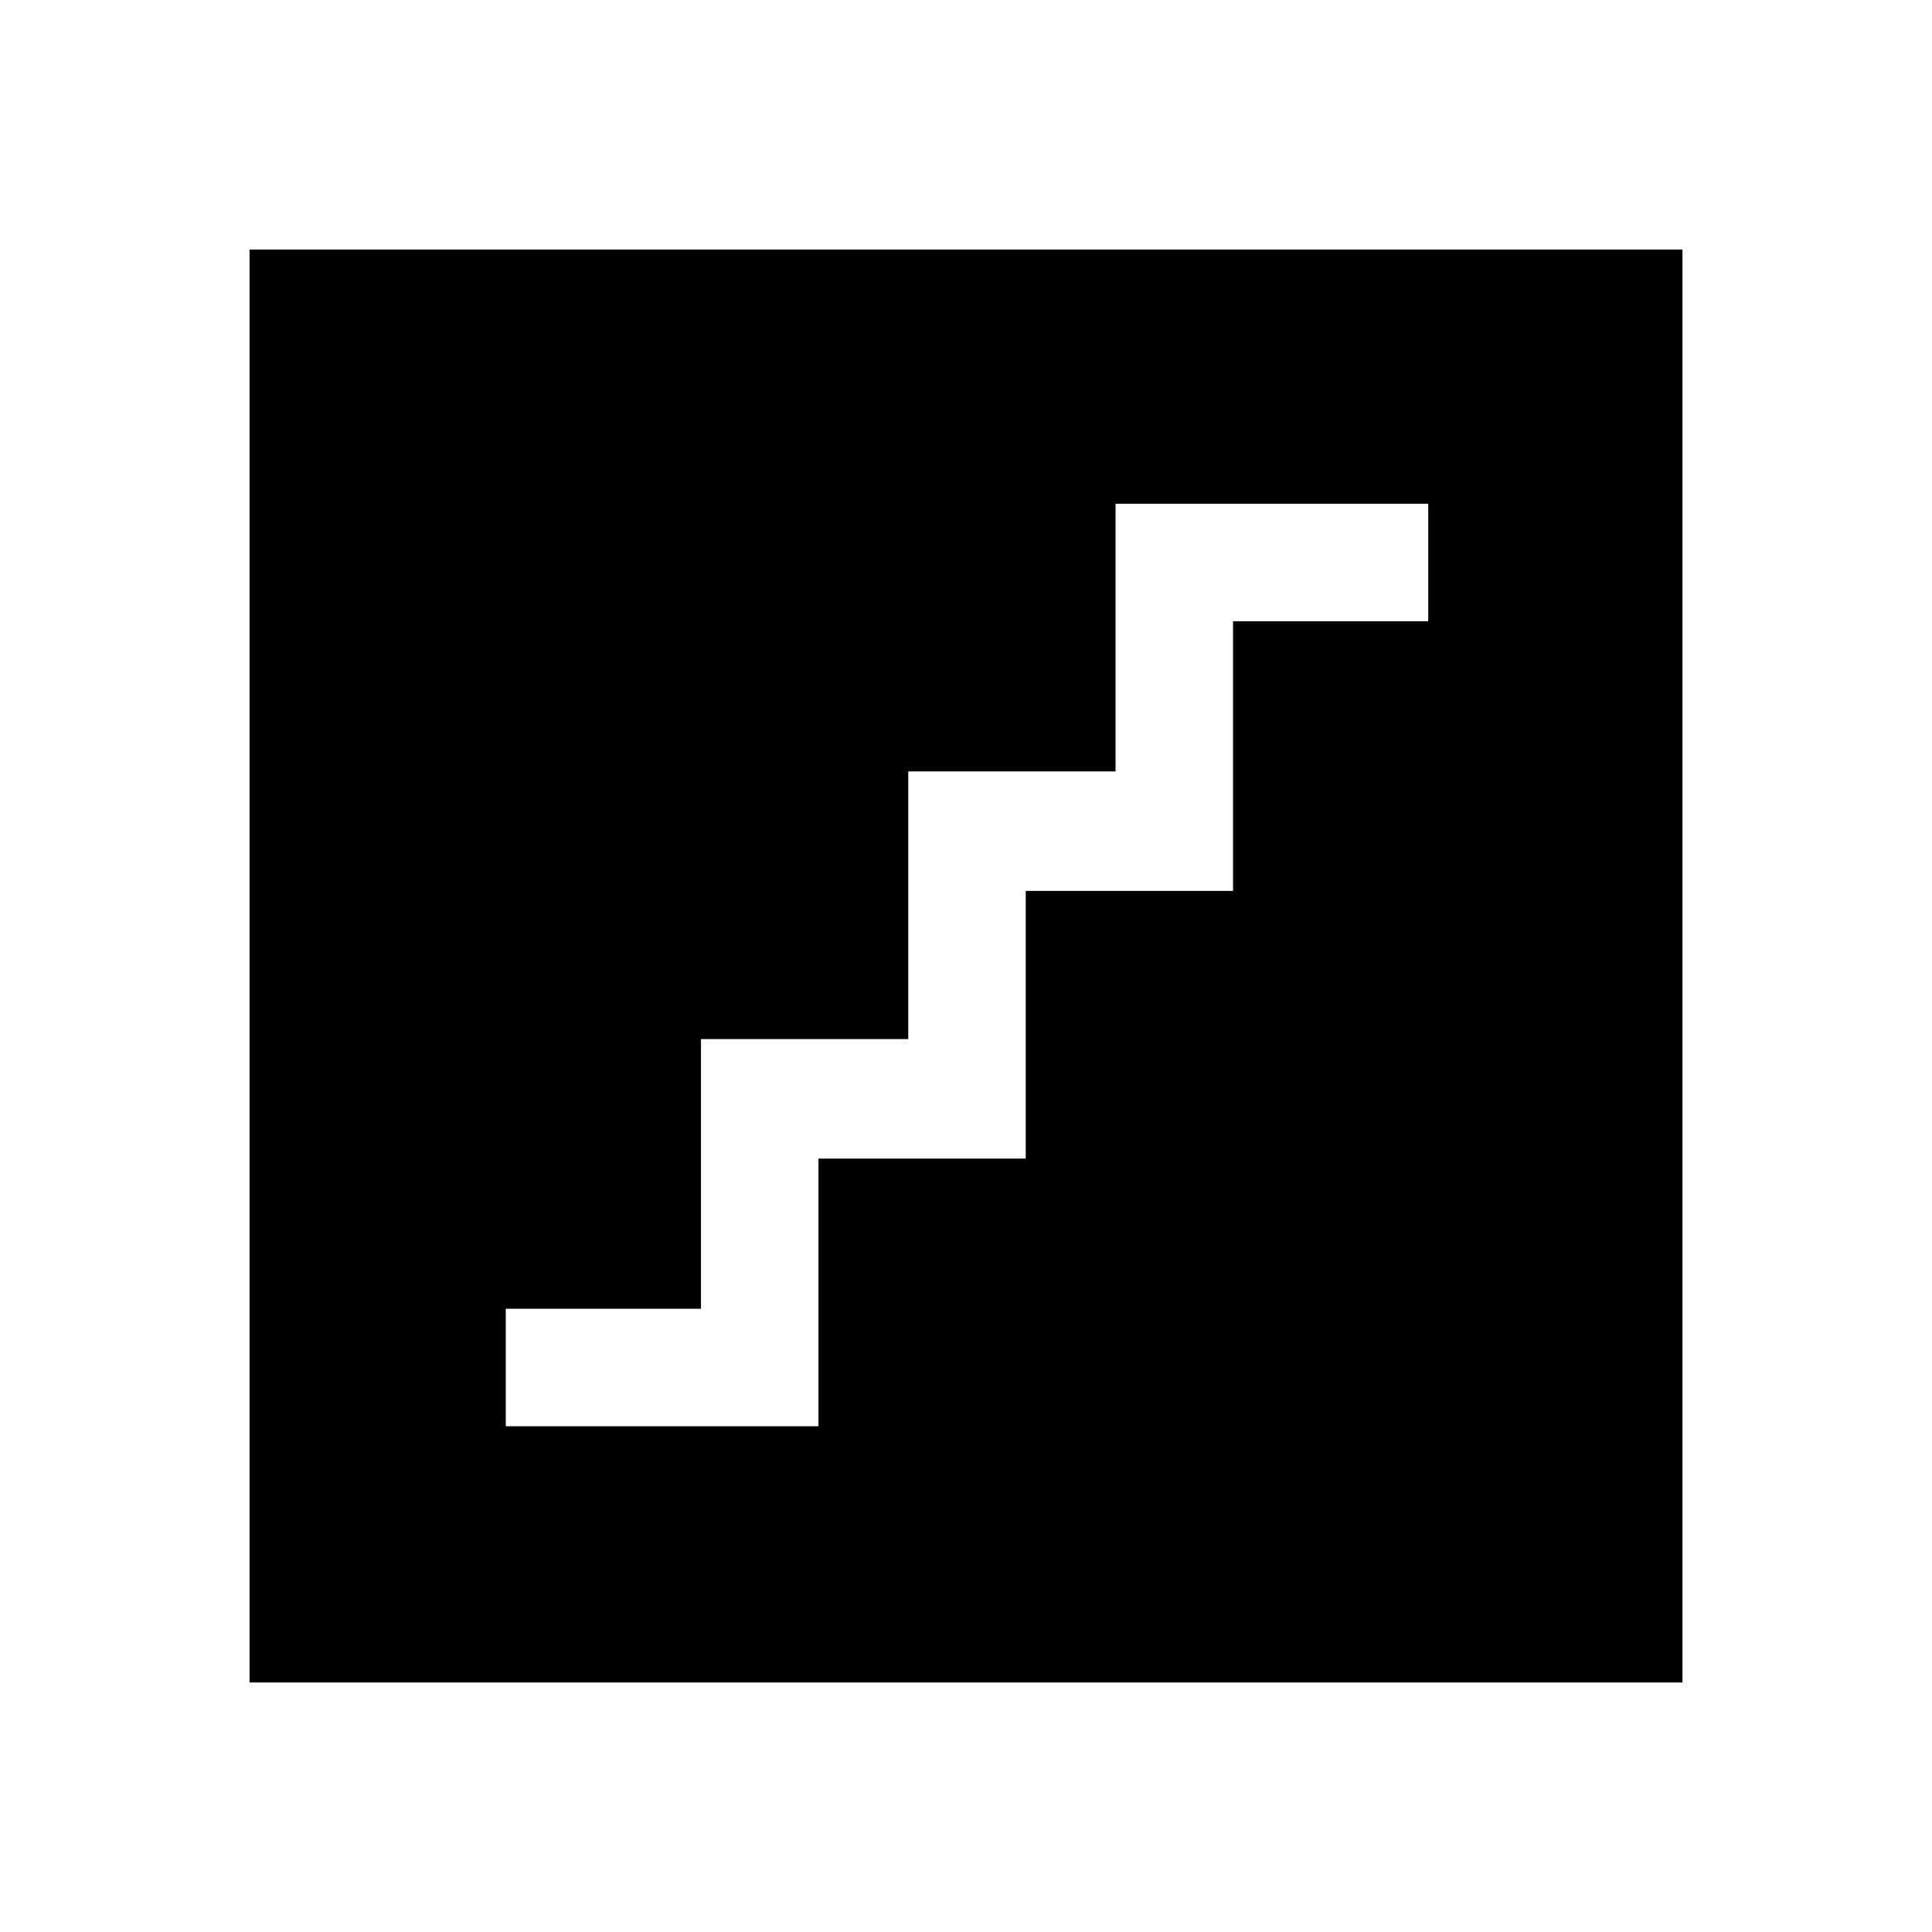 <svg xmlns="http://www.w3.org/2000/svg" height="48" viewBox="0 -960 960 960" width="48"><path d="M251.31-251.31h155.38v-133h103v-133h103v-134h97v-58.38H554.31v133h-103v133h-103v134h-97v58.38ZM124-124v-712h712v712H124Z"/></svg>